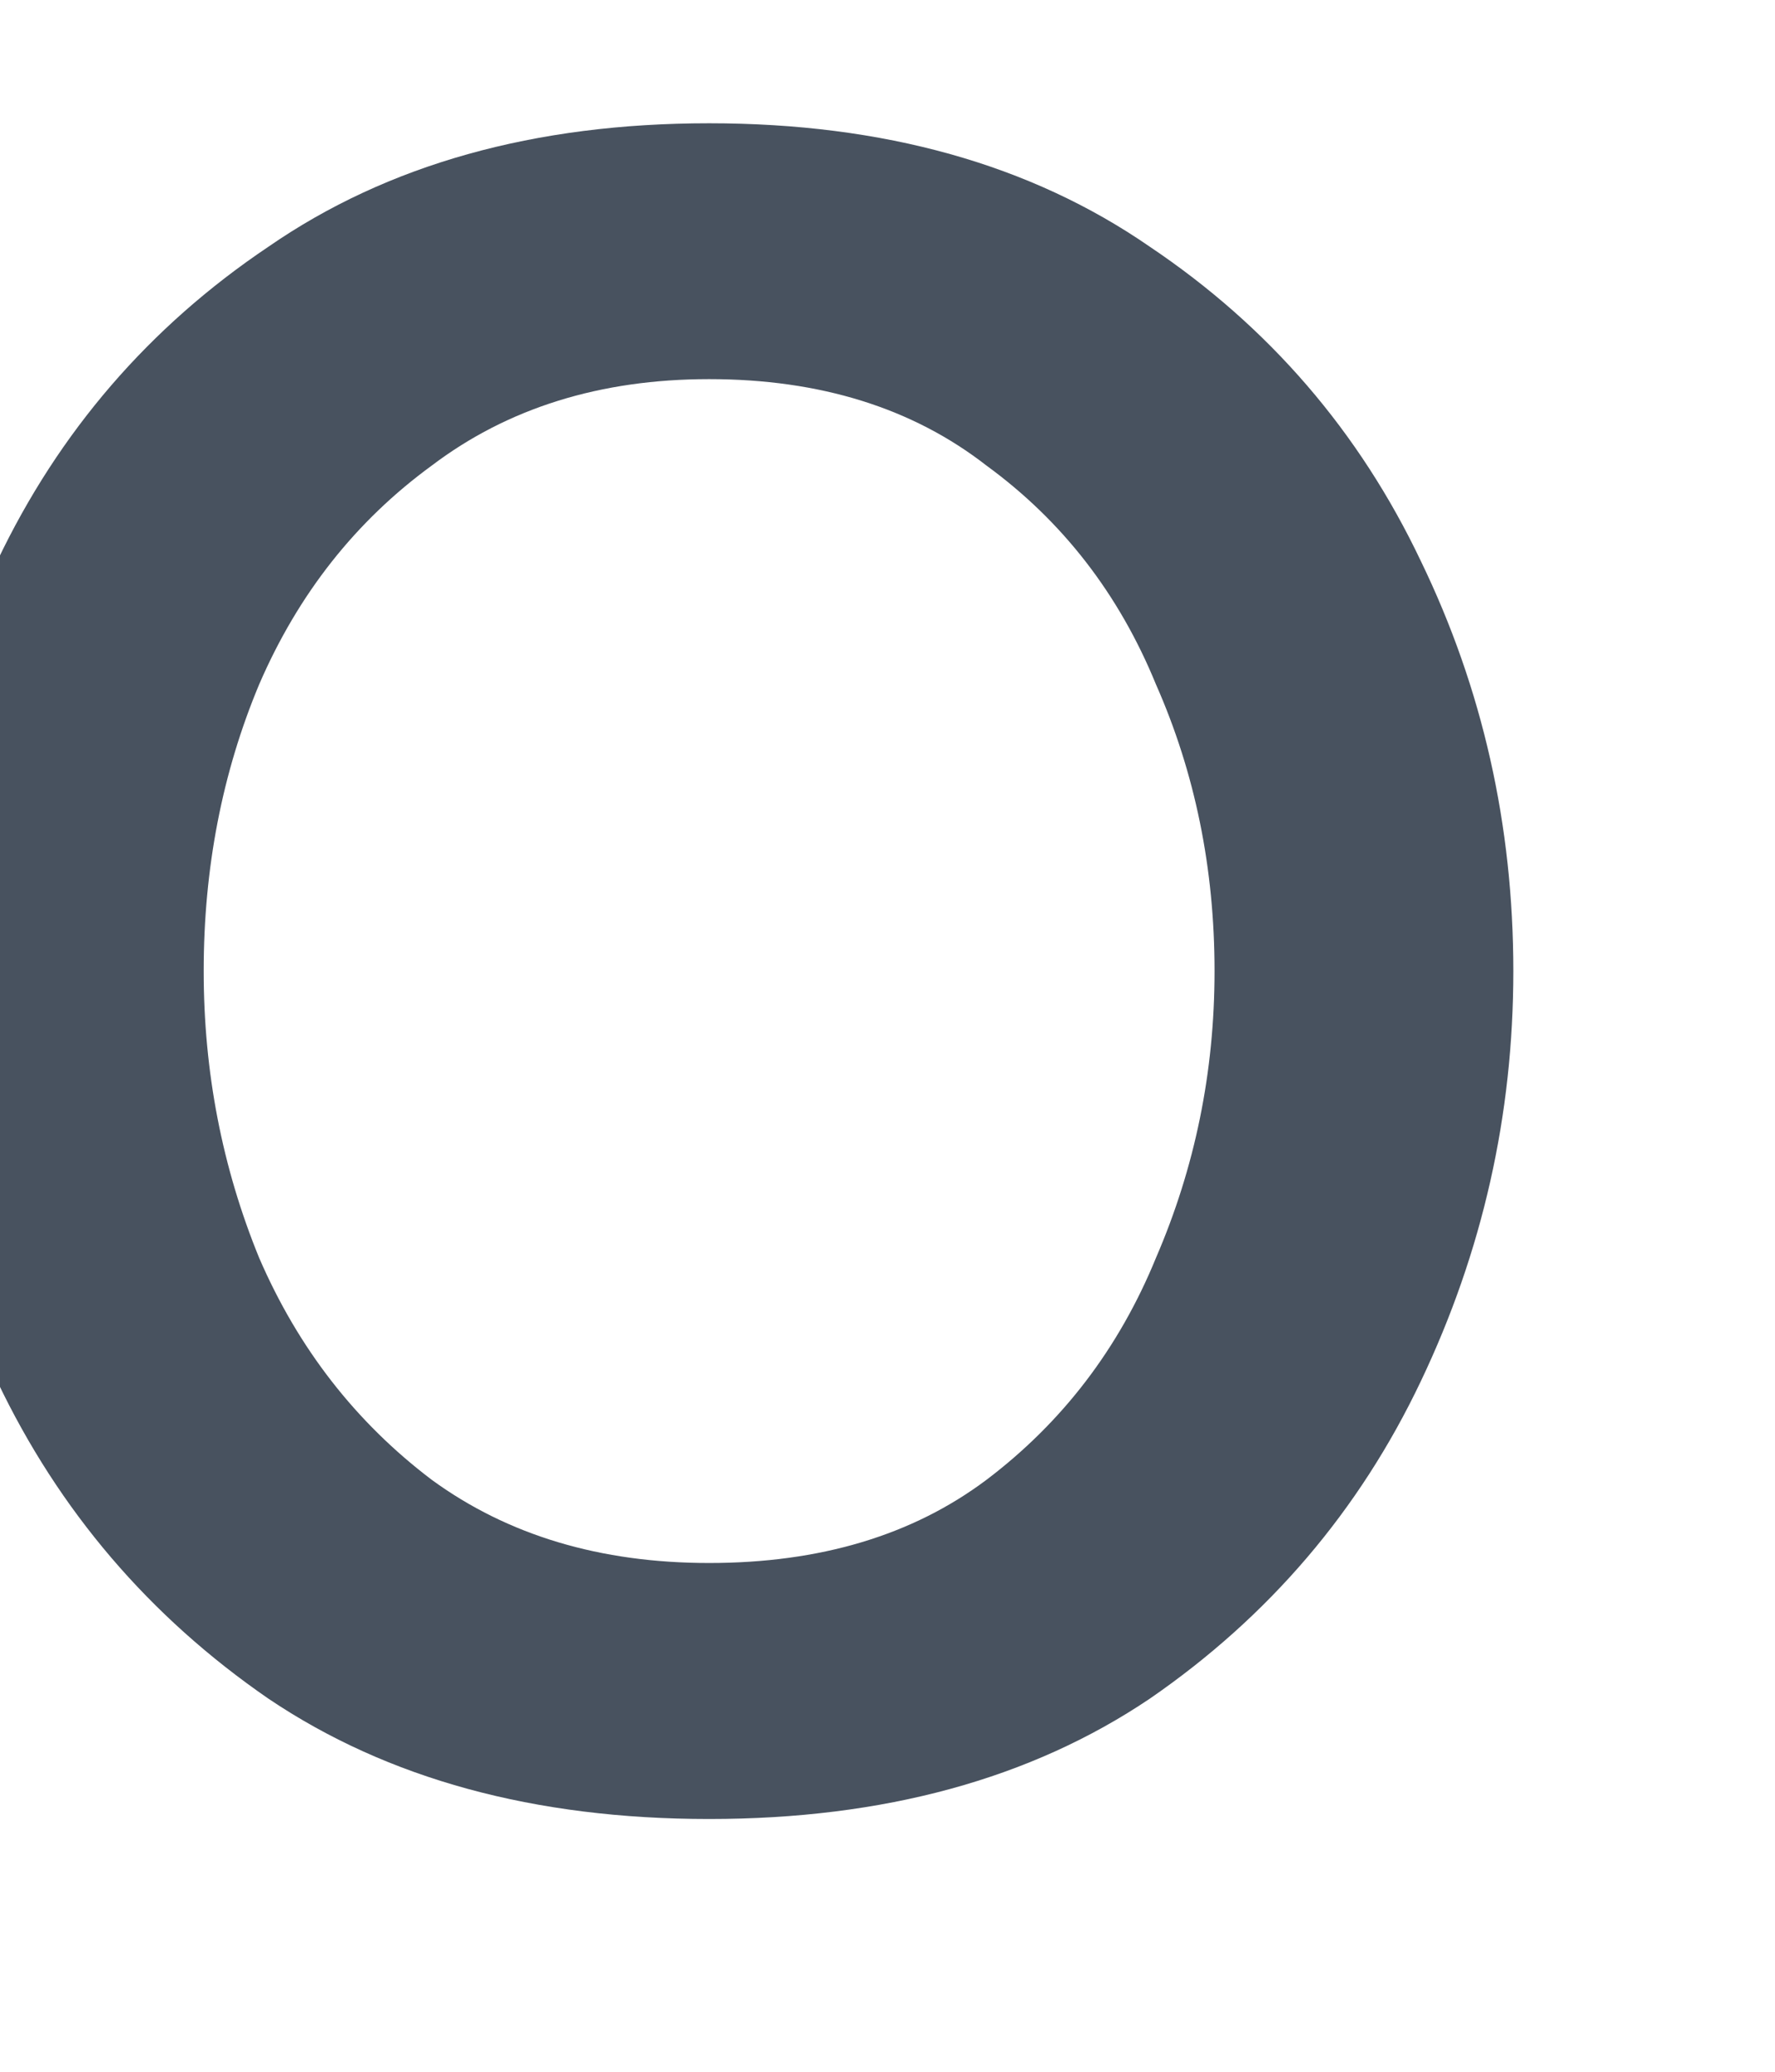 <svg width="12" height="14" viewBox="0 0 12 14" fill="none" xmlns="http://www.w3.org/2000/svg" xmlns:xlink="http://www.w3.org/1999/xlink">
<path d="M4.794,12.292C3.613,12.292 2.62,12.021 1.815,11.479C1.009,10.924 0.398,10.208 -0.019,9.333C-0.435,8.458 -0.644,7.535 -0.644,6.562C-0.644,5.576 -0.435,4.653 -0.019,3.792C0.398,2.917 1.009,2.208 1.815,1.667C2.62,1.111 3.613,0.833 4.794,0.833C5.975,0.833 6.968,1.111 7.773,1.667C8.579,2.208 9.19,2.917 9.606,3.792C10.023,4.653 10.231,5.576 10.231,6.562C10.231,7.535 10.023,8.458 9.606,9.333C9.19,10.208 8.579,10.924 7.773,11.479C6.968,12.021 5.975,12.292 4.794,12.292ZM4.794,10.562C5.544,10.562 6.169,10.375 6.669,10C7.183,9.611 7.565,9.111 7.815,8.5C8.079,7.889 8.211,7.243 8.211,6.562C8.211,5.868 8.079,5.222 7.815,4.625C7.565,4.014 7.183,3.521 6.669,3.146C6.169,2.757 5.544,2.562 4.794,2.562C4.058,2.562 3.433,2.757 2.919,3.146C2.405,3.521 2.016,4.014 1.752,4.625C1.502,5.222 1.377,5.868 1.377,6.562C1.377,7.243 1.502,7.889 1.752,8.5C2.016,9.111 2.405,9.611 2.919,10C3.433,10.375 4.058,10.562 4.794,10.562Z" fill="#48525F"/>
</svg>
